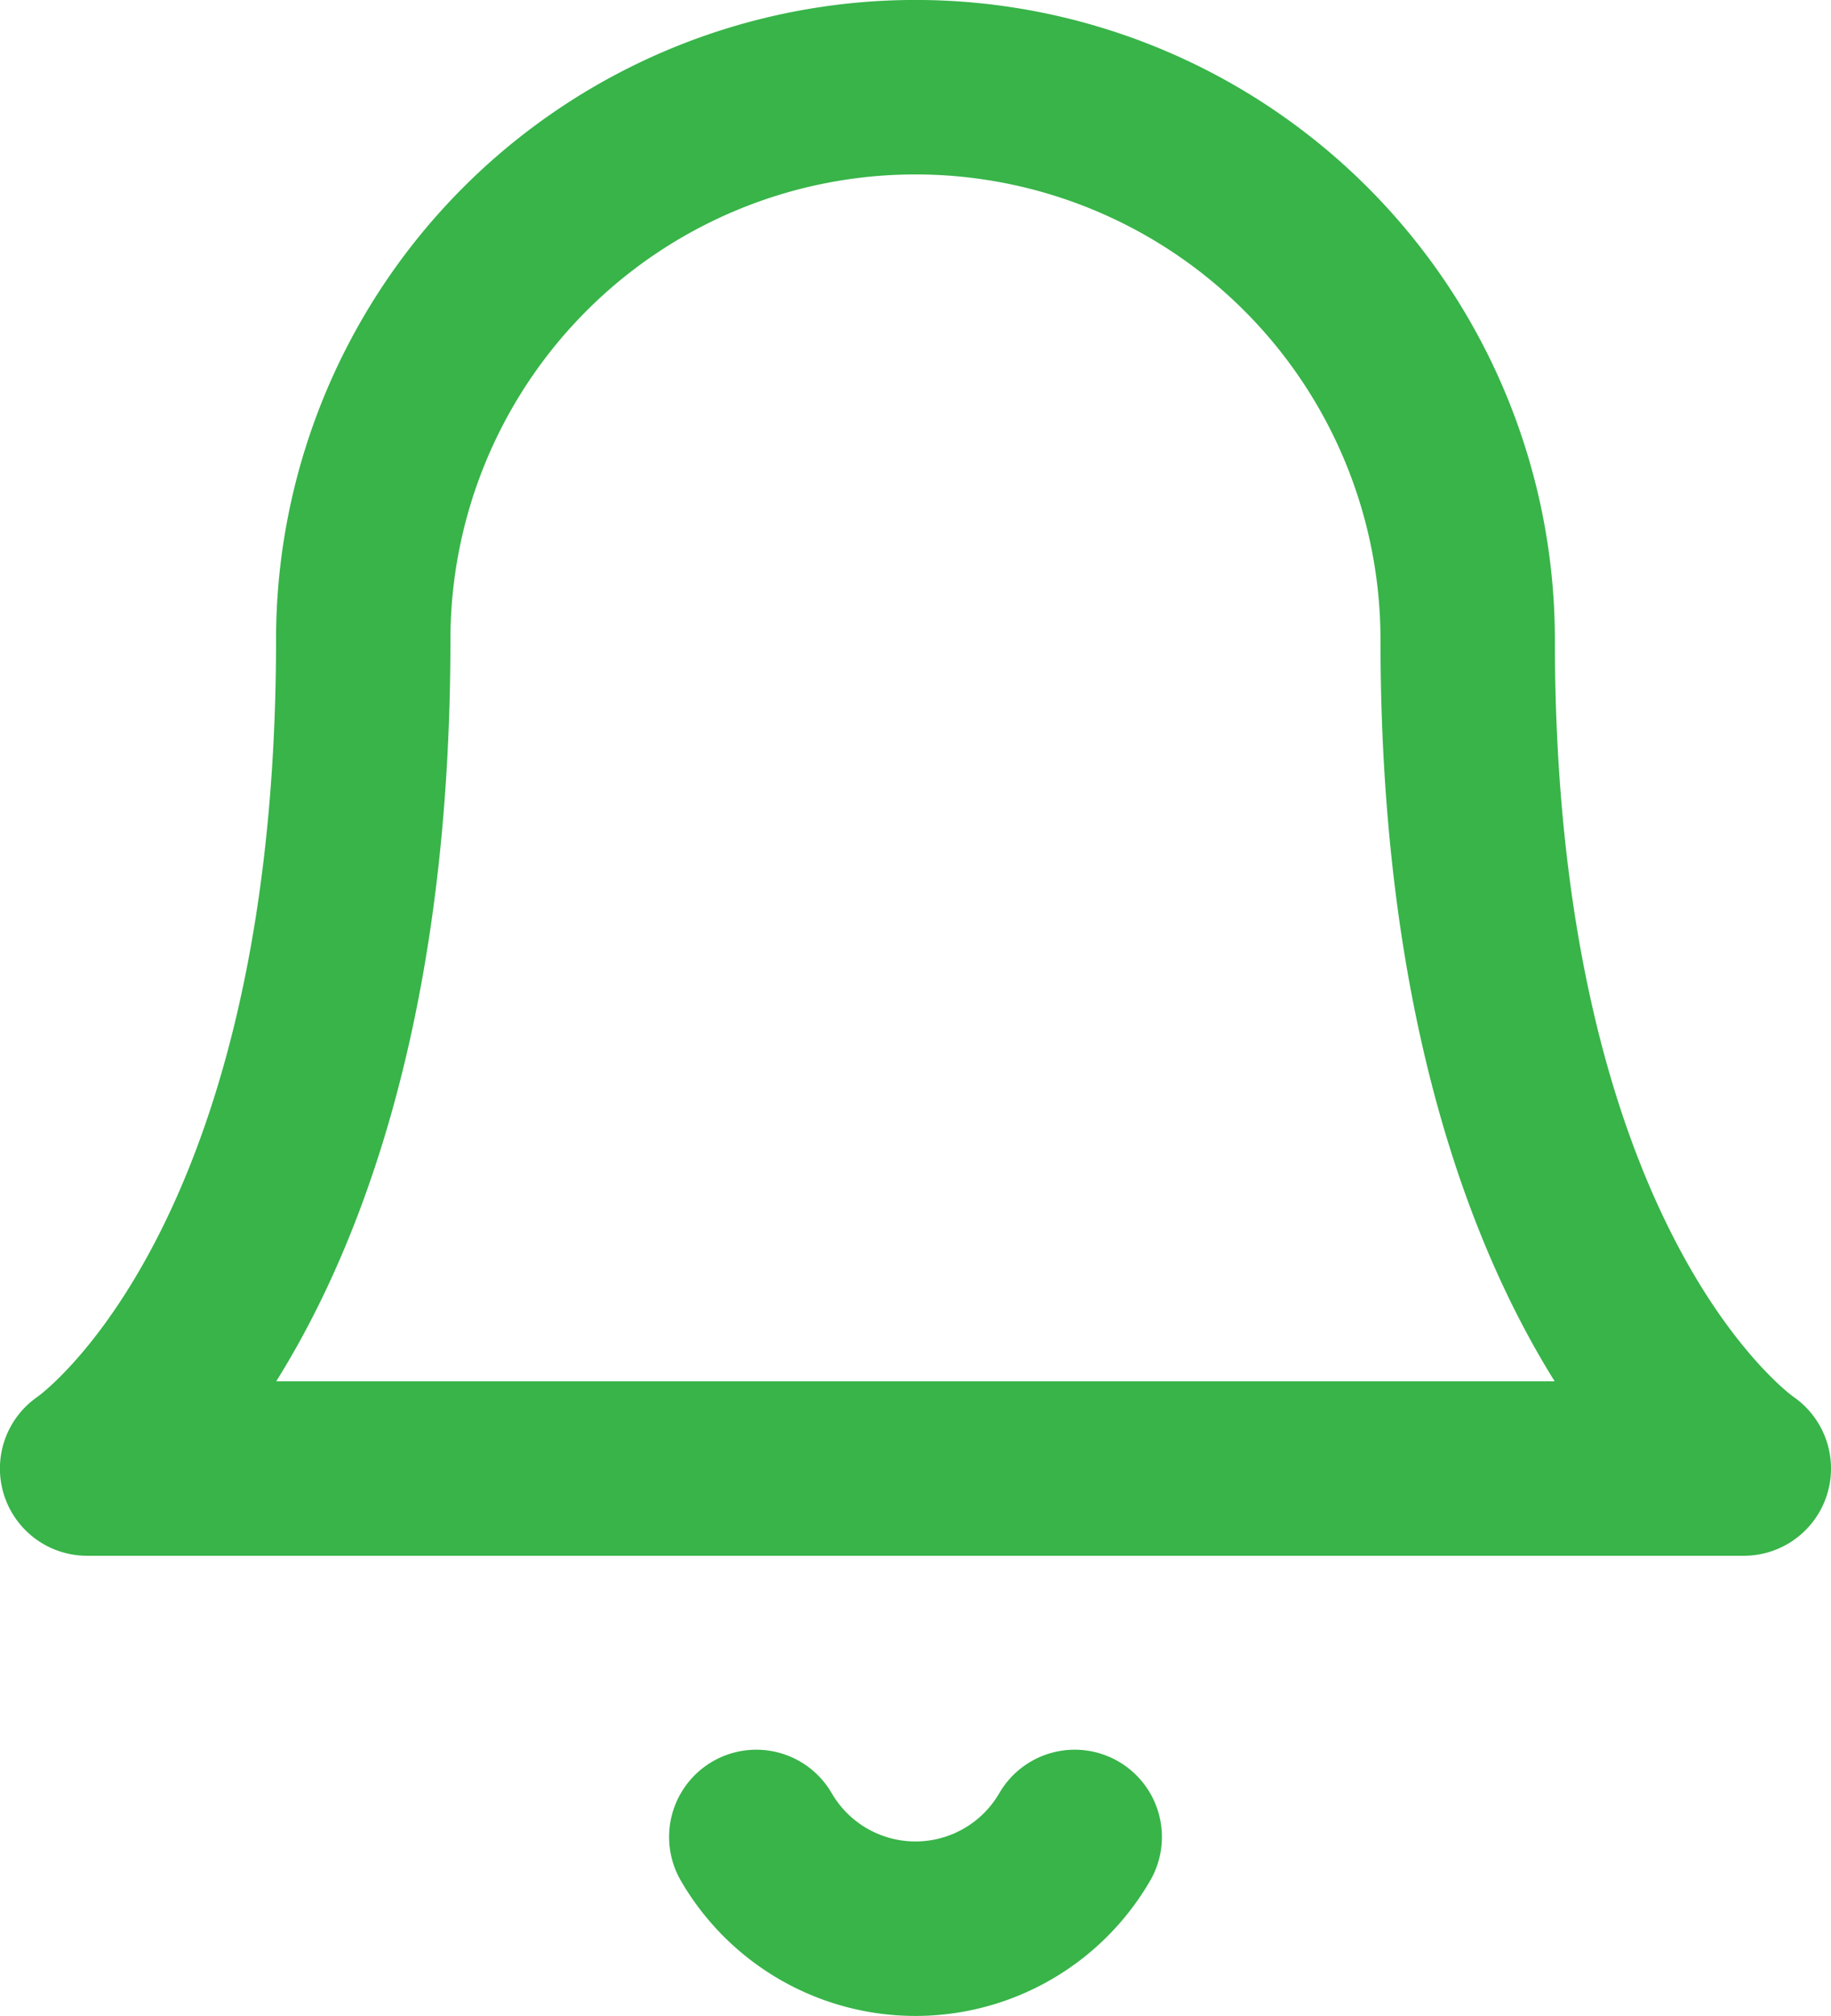 <svg xmlns="http://www.w3.org/2000/svg" width="21" height="23.107" viewBox="0 0 21 23.107">
  <g id="bell" transform="translate(-2 -1)">
    <path id="Path_196" data-name="Path 196" d="M18.833,8.333a6.333,6.333,0,1,0-12.667,0c0,7.389-3.167,9.5-3.167,9.5H22s-3.167-2.111-3.167-9.5" fill="none" stroke="#38b449" stroke-linecap="round" stroke-linejoin="round" stroke-width="2"/>
    <path id="Path_197" data-name="Path 197" d="M13.922,21a2.111,2.111,0,0,1-3.652,0" transform="translate(0.404 1.056)" fill="none" stroke="#38b449" stroke-linecap="round" stroke-linejoin="round" stroke-width="2"/>
  </g>
</svg>
